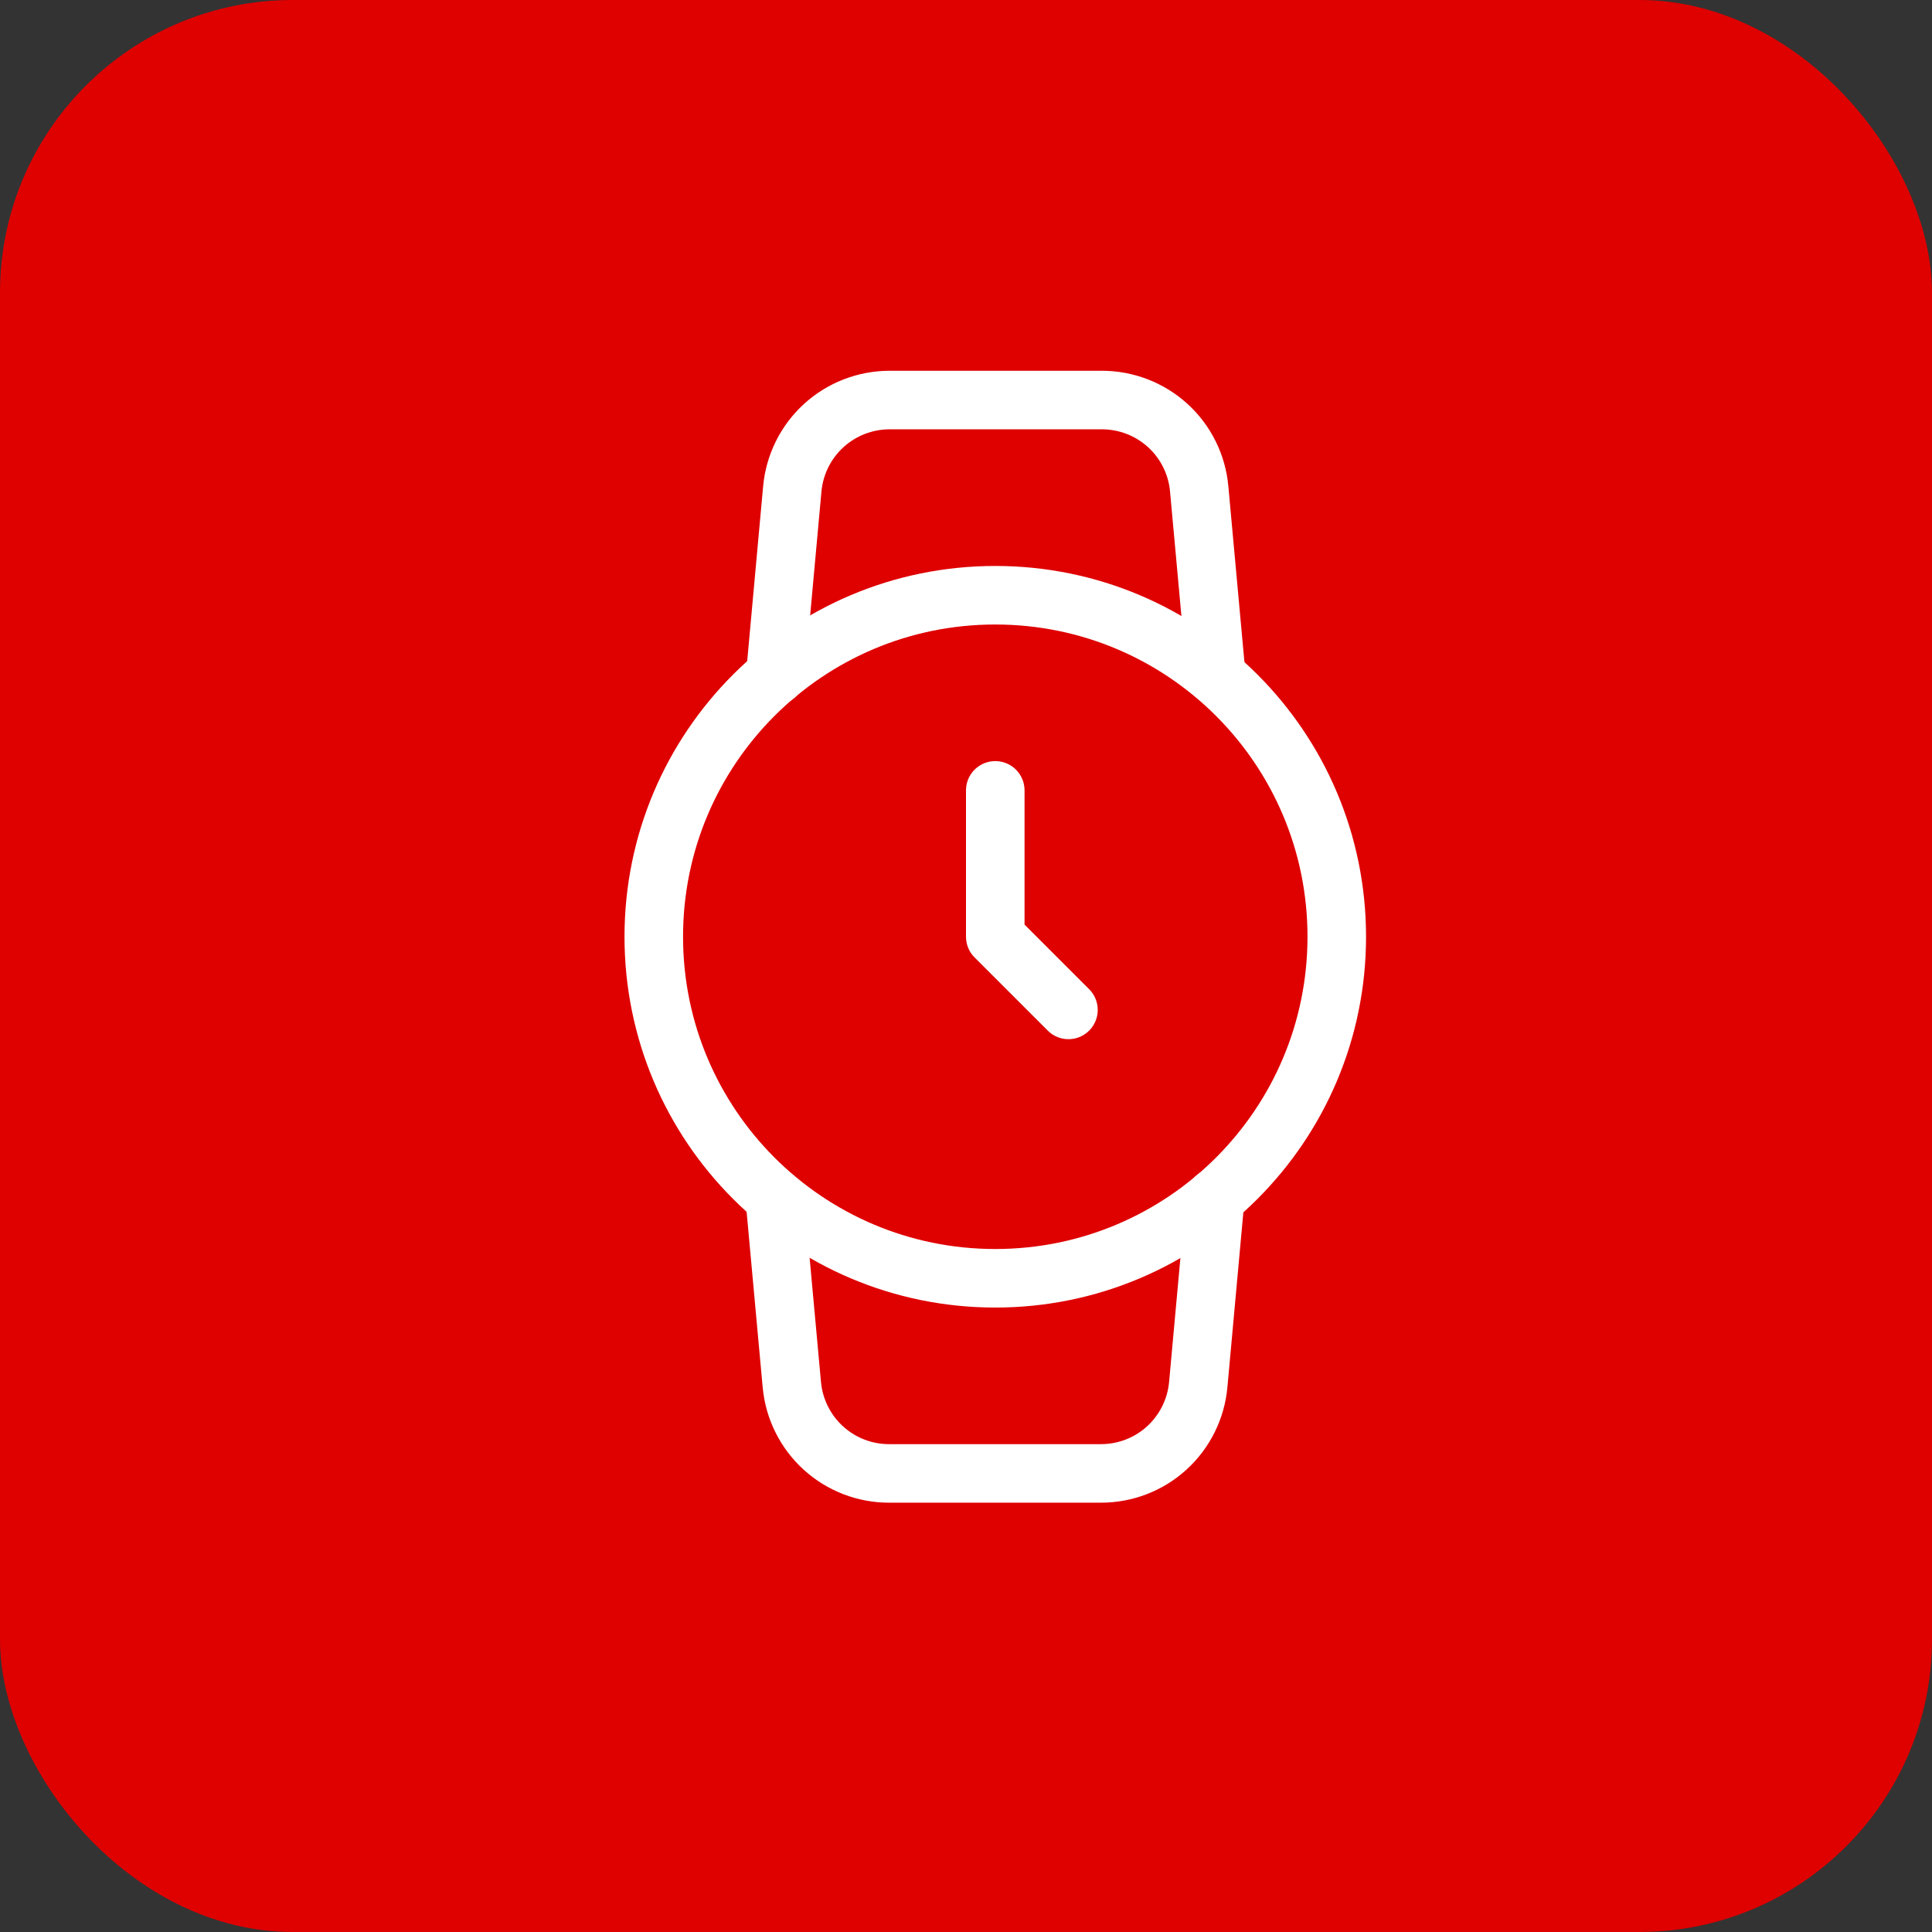 <svg width="33" height="33" viewBox="0 0 33 33" fill="none" xmlns="http://www.w3.org/2000/svg">
<rect x="0" y="0" width="33" height="33" fill="#333333" stroke="none"/>
<rect y="0" width="33" height="33" rx="5" fill="#DF0000"/>
<g clip-path="url(#clip0_933_2800)">
<path d="M17 21.834C20.222 21.834 22.833 19.222 22.833 16C22.833 12.778 20.222 10.167 17 10.167C13.778 10.167 11.167 12.778 11.167 16C11.167 19.222 13.778 21.834 17 21.834Z" stroke="white" stroke-linecap="round" stroke-linejoin="round"/>
<path d="M17 13.5V16L18.25 17.25" stroke="white" stroke-linecap="round" stroke-linejoin="round"/>
<path d="M20.758 20.459L20.467 23.65C20.429 24.066 20.237 24.452 19.929 24.733C19.62 25.014 19.217 25.169 18.8 25.167H15.192C14.774 25.169 14.372 25.014 14.063 24.733C13.755 24.452 13.563 24.066 13.525 23.65L13.233 20.459M13.242 11.542L13.533 8.35C13.571 7.936 13.762 7.551 14.069 7.27C14.375 6.99 14.776 6.834 15.192 6.833H18.817C19.234 6.832 19.637 6.987 19.945 7.267C20.254 7.548 20.446 7.935 20.483 8.35L20.775 11.542" stroke="white" stroke-linecap="round" stroke-linejoin="round"/>
</g>
<defs>
<clipPath id="clip0_933_2800">
<rect width="20" height="20" fill="white" transform="translate(7 6)"/>
</clipPath>
</defs>
</svg>
